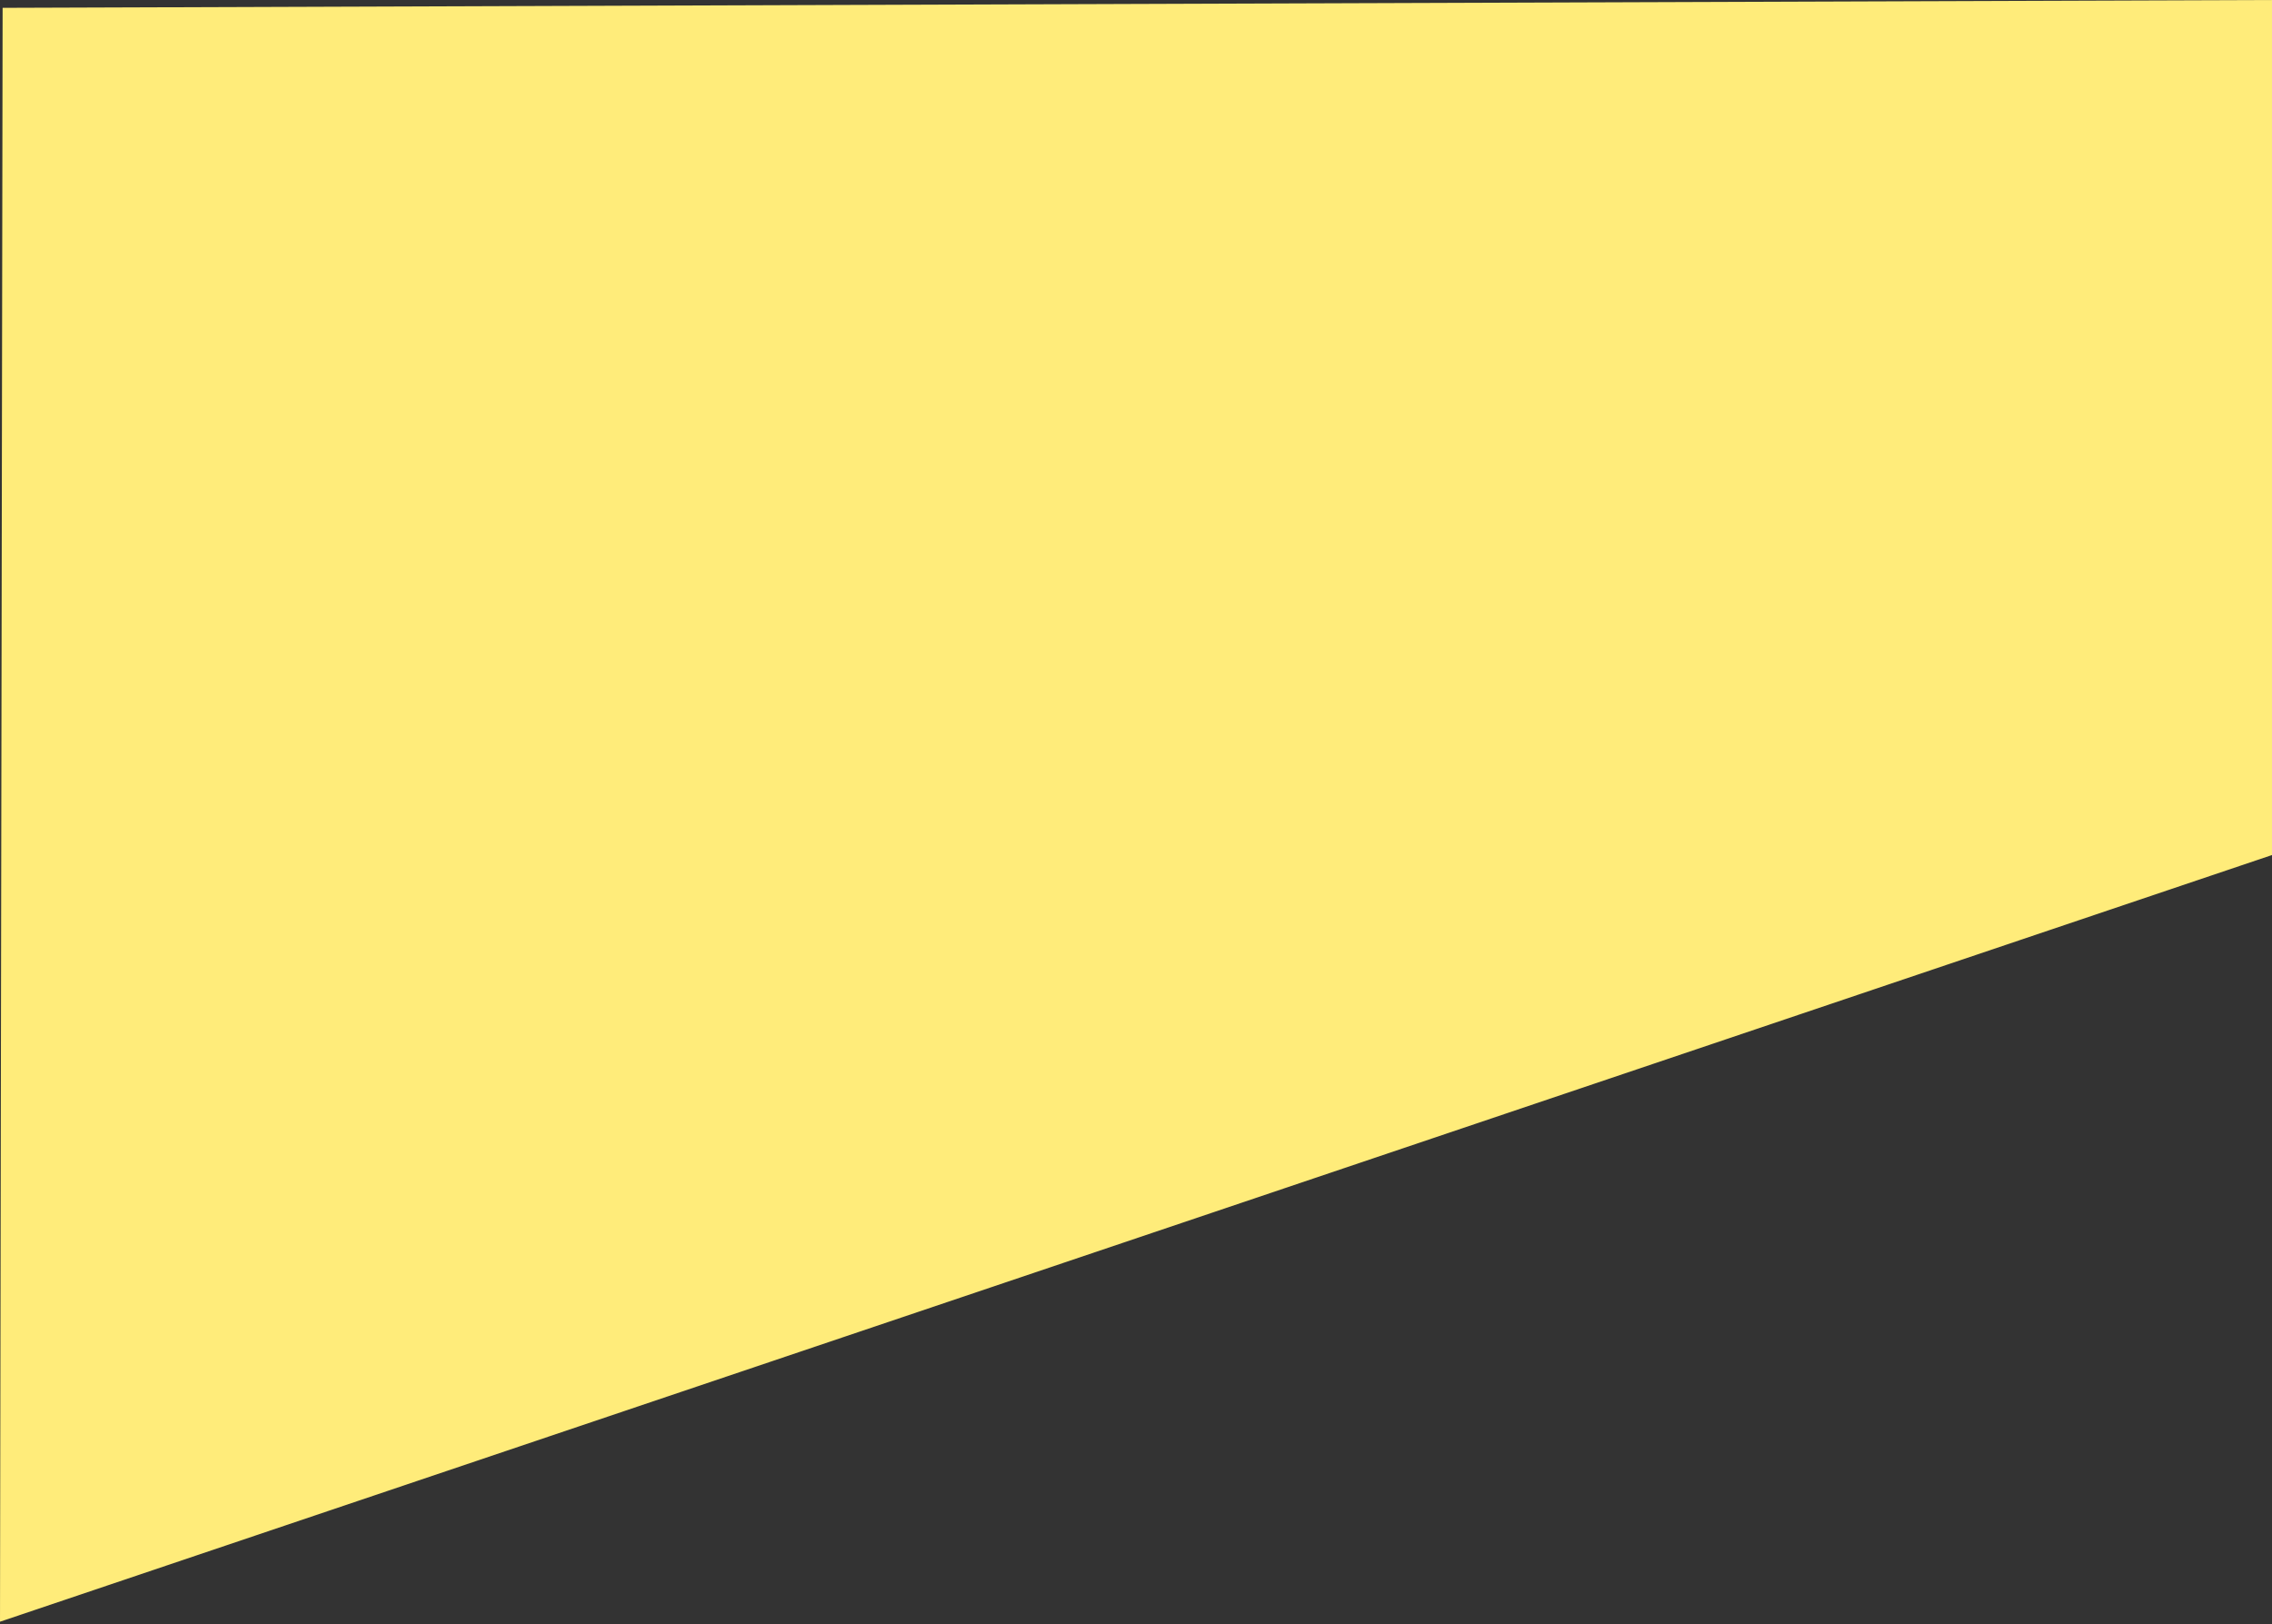 <svg width="435" height="311" fill="none" xmlns="http://www.w3.org/2000/svg"><rect width="100%" height="100%" fill="#333333" stroke="none"/><path d="M435.001 163.708.001 310.5l.5-309L435 0v163.708Z" fill="#FFEC7A"/></svg>